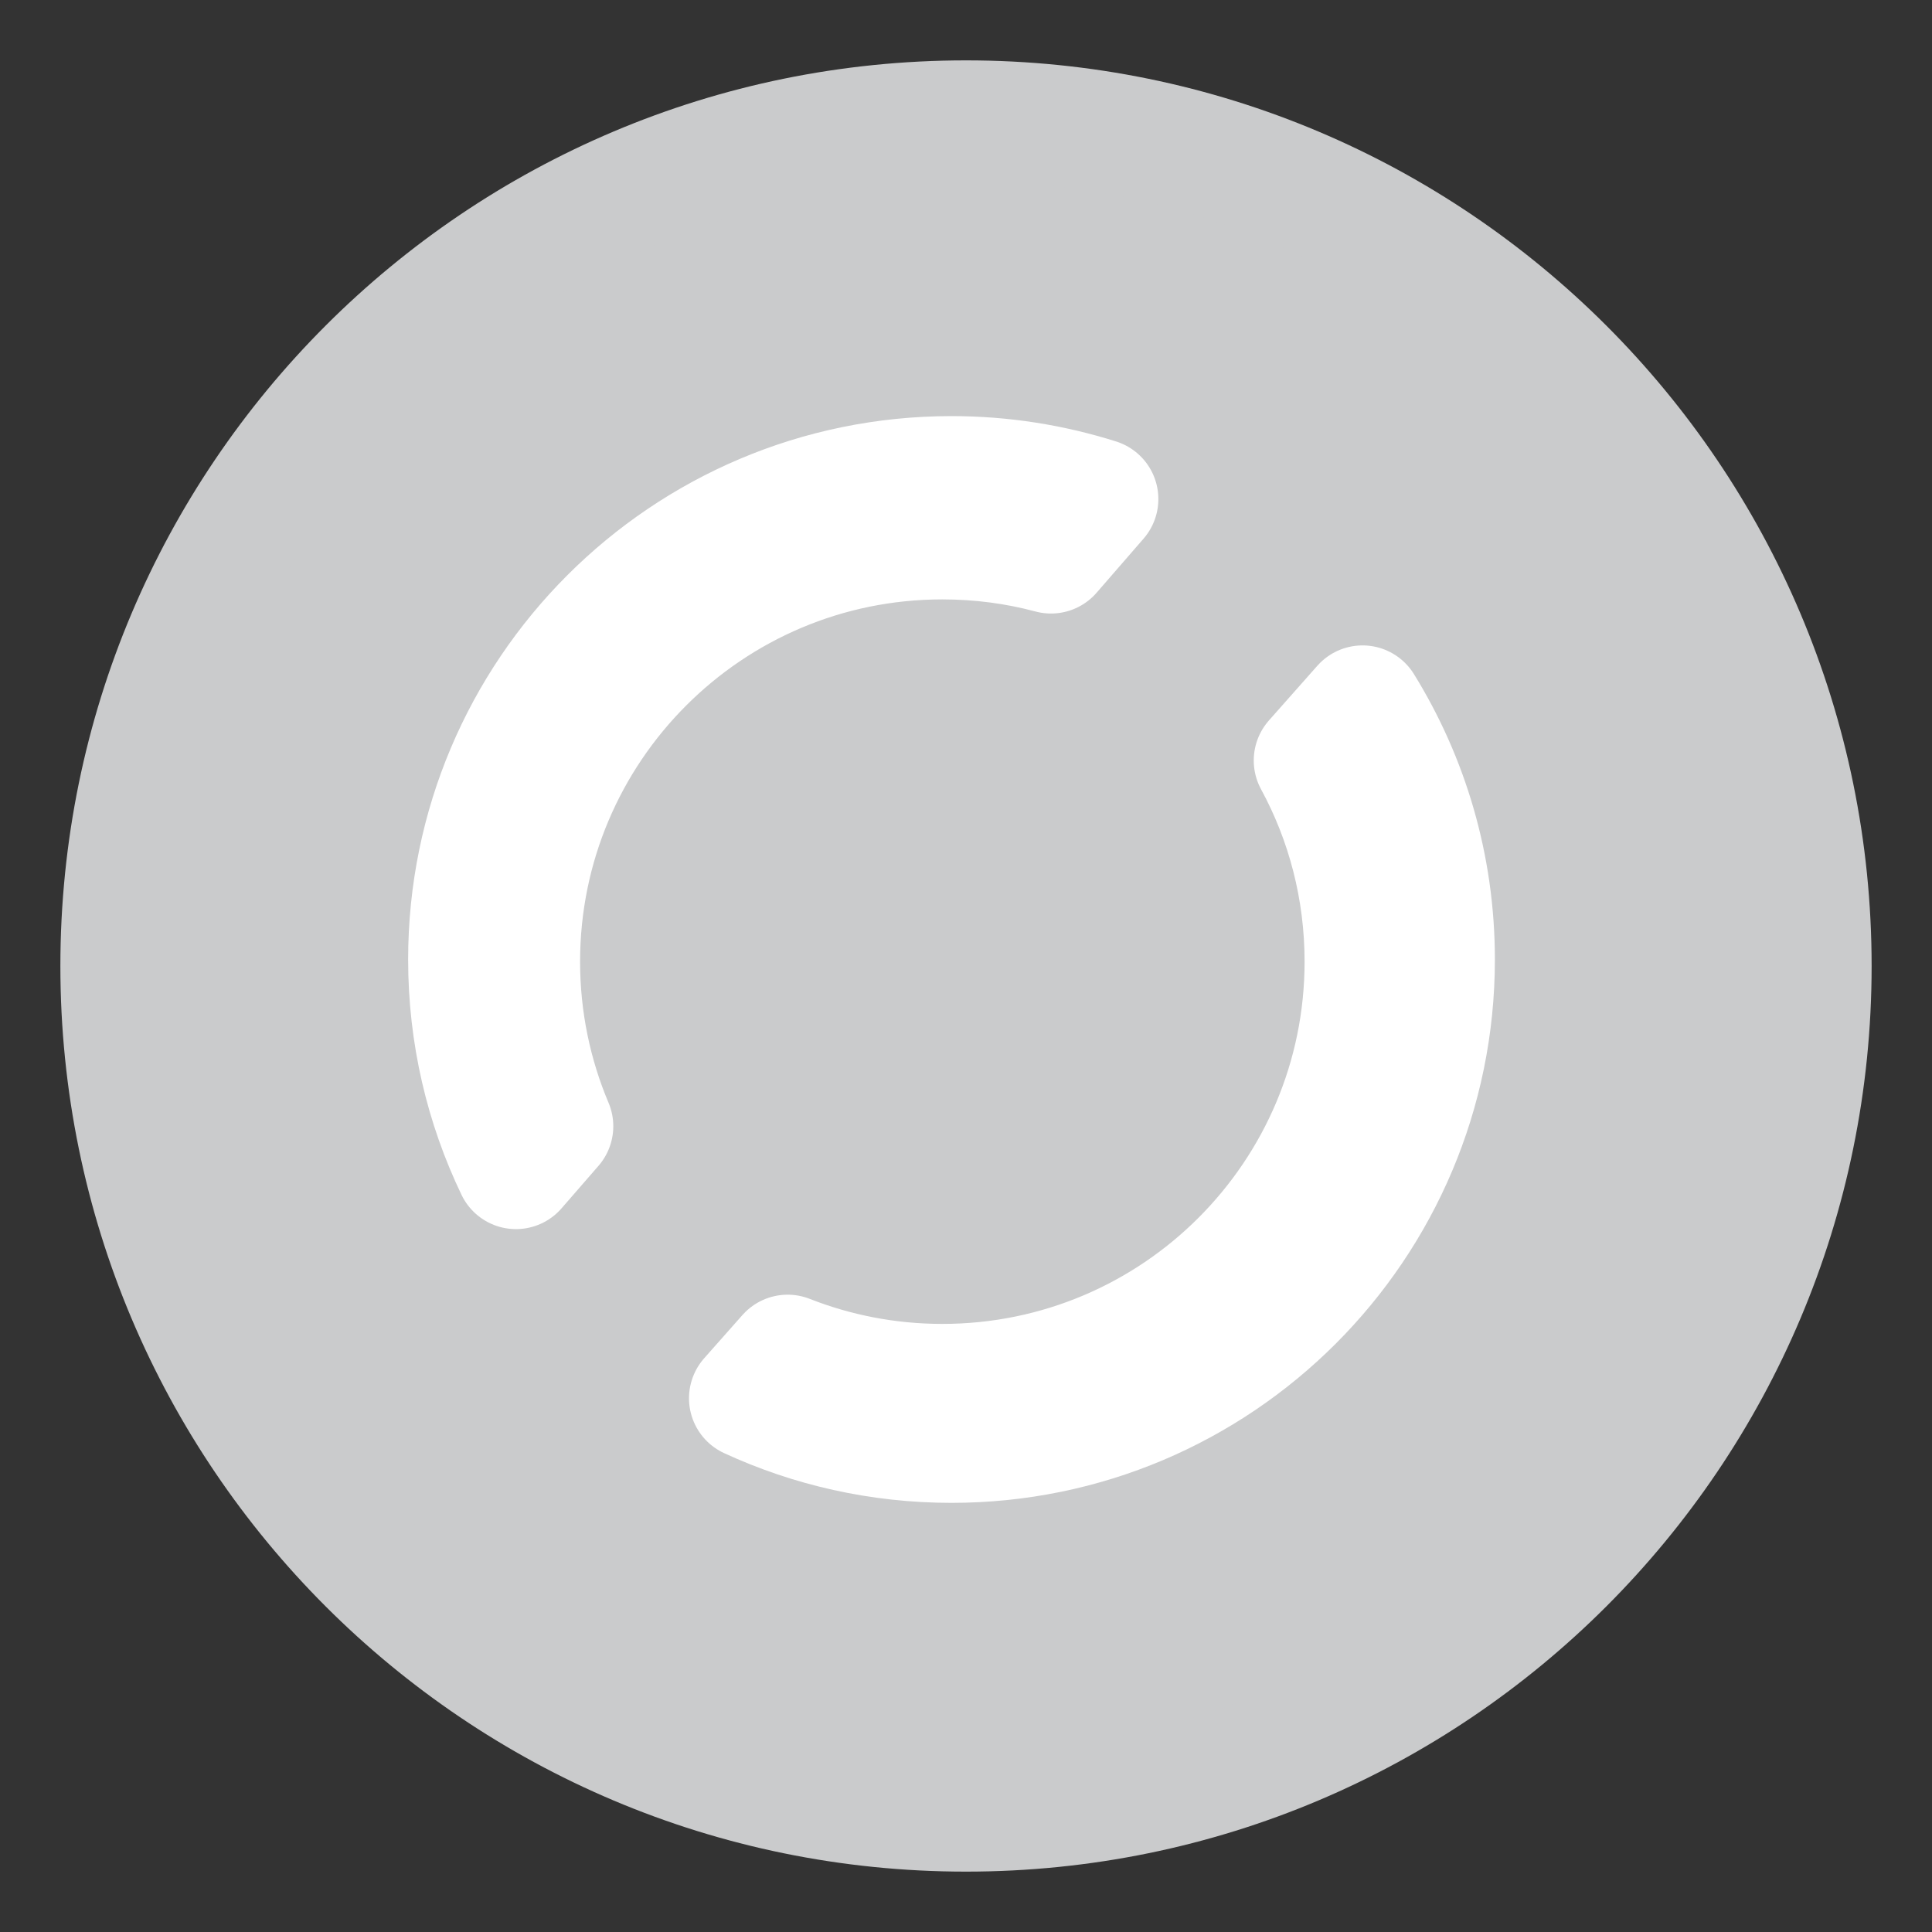 <?xml version="1.0" encoding="UTF-8" standalone="no"?>
<svg width="16px" height="16px" viewBox="0 0 16 16" version="1.1" xmlns="http://www.w3.org/2000/svg" xmlns:xlink="http://www.w3.org/1999/xlink" xmlns:sketch="http://www.bohemiancoding.com/sketch/ns">
    <rect x="0" y="0" width="16" height="16" fill="#333333" stroke="none"/>
    <!-- Generator: Sketch 3.3.3 (12072) - http://www.bohemiancoding.com/sketch -->
    <title>成功 copy 2</title>
    <desc>Created with Sketch.</desc>
    <defs></defs>
    <g id="Page-1" stroke="none" stroke-width="1" fill="none" fill-rule="evenodd" sketch:type="MSPage">
        <g id="Desktop-HD" sketch:type="MSArtboardGroup" transform="translate(-93, -276)">
            <g id="成功-copy-2" sketch:type="MSLayerGroup" transform="translate(94, 277)">
                <path d="M7,14 C10.866,14 14,10.866 14,7 C14,3.134 10.866,0 7,0 C3.134,0 0,3.134 0,7 C0,10.866 3.134,14 7,14 Z" id="Oval-36" stroke="#CACBCC" fill="#CACBCC" sketch:type="MSShapeGroup"></path>
                <path d="M10.284,4.845 C10.662,5.456 10.88,6.176 10.88,6.946 C10.88,9.155 9.089,10.946 6.88,10.946 C6.282,10.946 5.715,10.815 5.206,10.58 L5.523,10.222 C5.92,10.378 6.352,10.464 6.804,10.464 C8.737,10.464 10.304,8.897 10.304,6.964 C10.304,6.361 10.152,5.793 9.883,5.298 L10.284,4.845 Z M8.093,3.133 C7.71,3.012 7.303,2.946 6.88,2.946 C4.671,2.946 2.88,4.737 2.88,6.946 C2.88,7.567 3.021,8.155 3.273,8.679 L3.579,8.327 C3.402,7.908 3.304,7.447 3.304,6.964 C3.304,5.031 4.871,3.464 6.804,3.464 C7.115,3.464 7.417,3.504 7.704,3.581 L8.093,3.133 Z" id="Path" stroke="#FFFFFF" stroke-linecap="round" stroke-linejoin="round" fill="#FFFFFF" sketch:type="MSShapeGroup"></path>
            </g>
        </g>
    </g>
</svg>